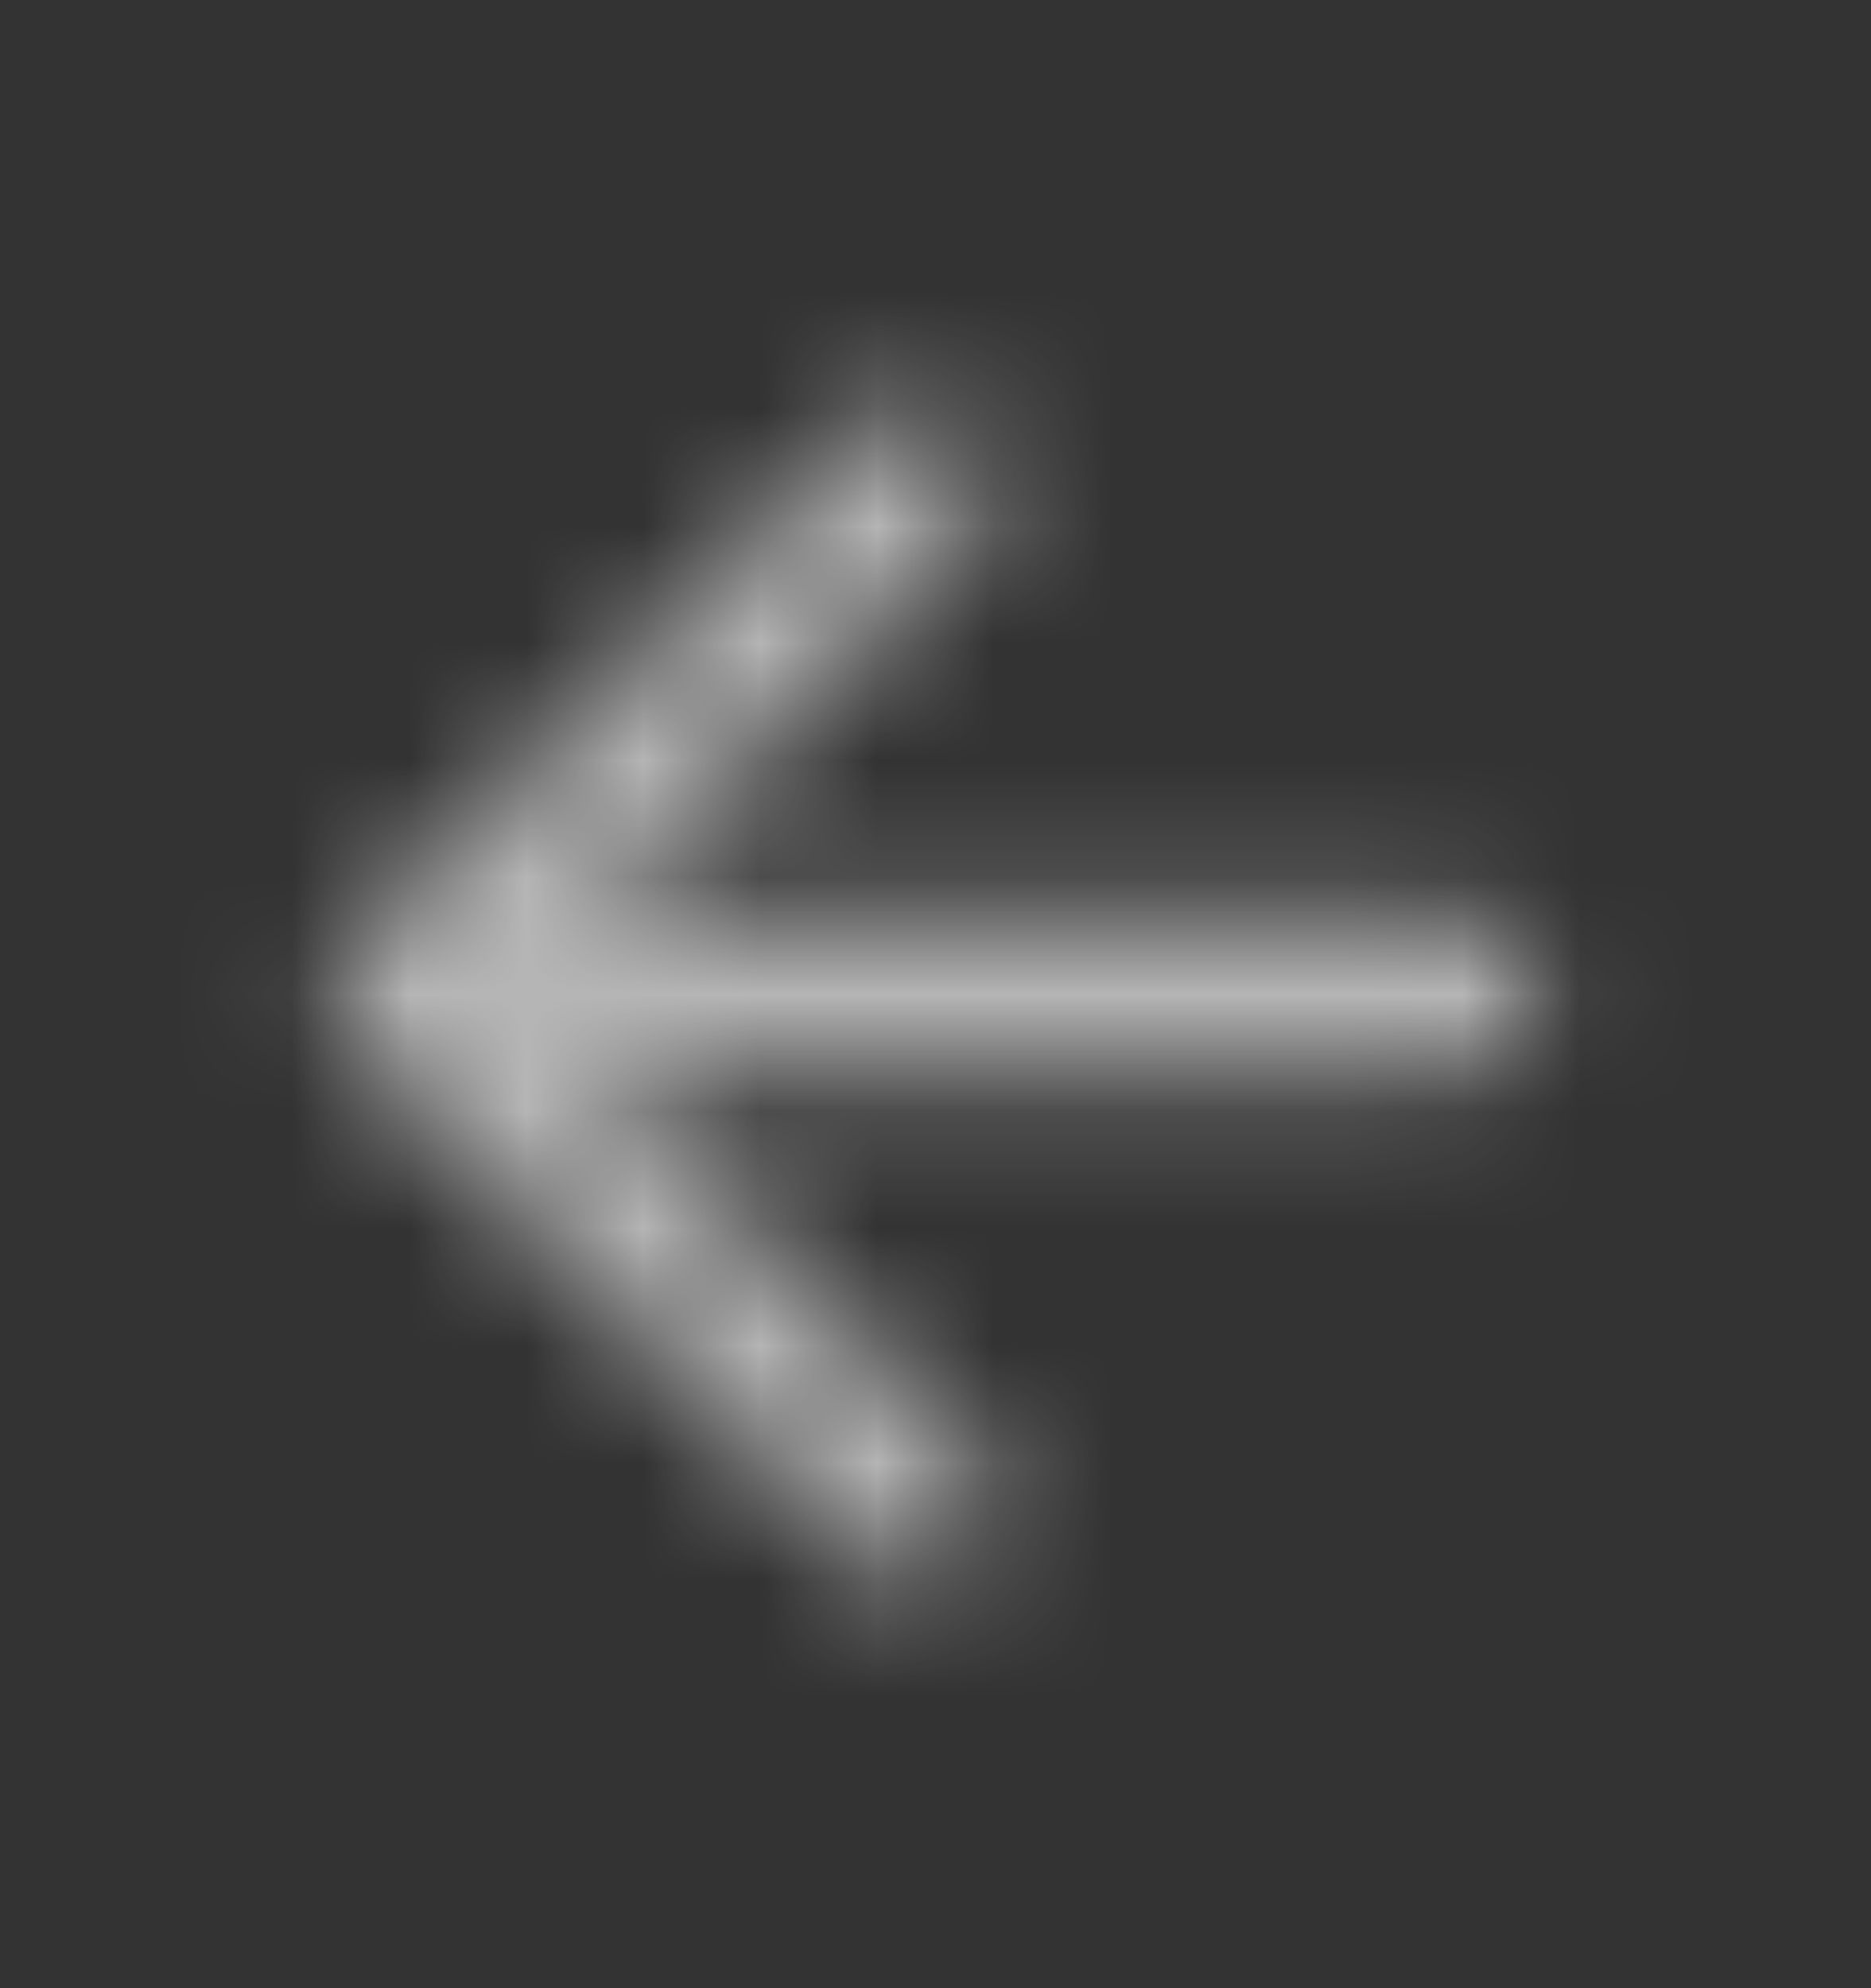 <svg width="16" height="17" viewBox="0 0 16 17" fill="none" xmlns="http://www.w3.org/2000/svg">
<rect x="0" y="0" width="16" height="17" fill="#333333" stroke="none"/>
<mask id="mask0_332_958" style="mask-type:alpha" maskUnits="userSpaceOnUse" x="2" y="3" width="12" height="11">
<path d="M12.527 7.833L5.08 7.833L8.333 4.58C8.593 4.32 8.593 3.893 8.333 3.633C8.073 3.373 7.653 3.373 7.393 3.633L3 8.027C2.74 8.287 2.74 8.707 3 8.967L7.387 13.367C7.511 13.491 7.68 13.562 7.857 13.562C8.033 13.562 8.202 13.491 8.327 13.367C8.587 13.107 8.587 12.687 8.327 12.427L5.08 9.167L12.527 9.167C12.893 9.167 13.193 8.867 13.193 8.5C13.193 8.133 12.893 7.833 12.527 7.833Z" fill="black"/>
</mask>
<g mask="url(#mask0_332_958)">
<rect x="16" y="16.5" width="16" height="16" transform="rotate(-180 16 16.5)" fill="white" fill-opacity="0.64"/>
</g>
</svg>
